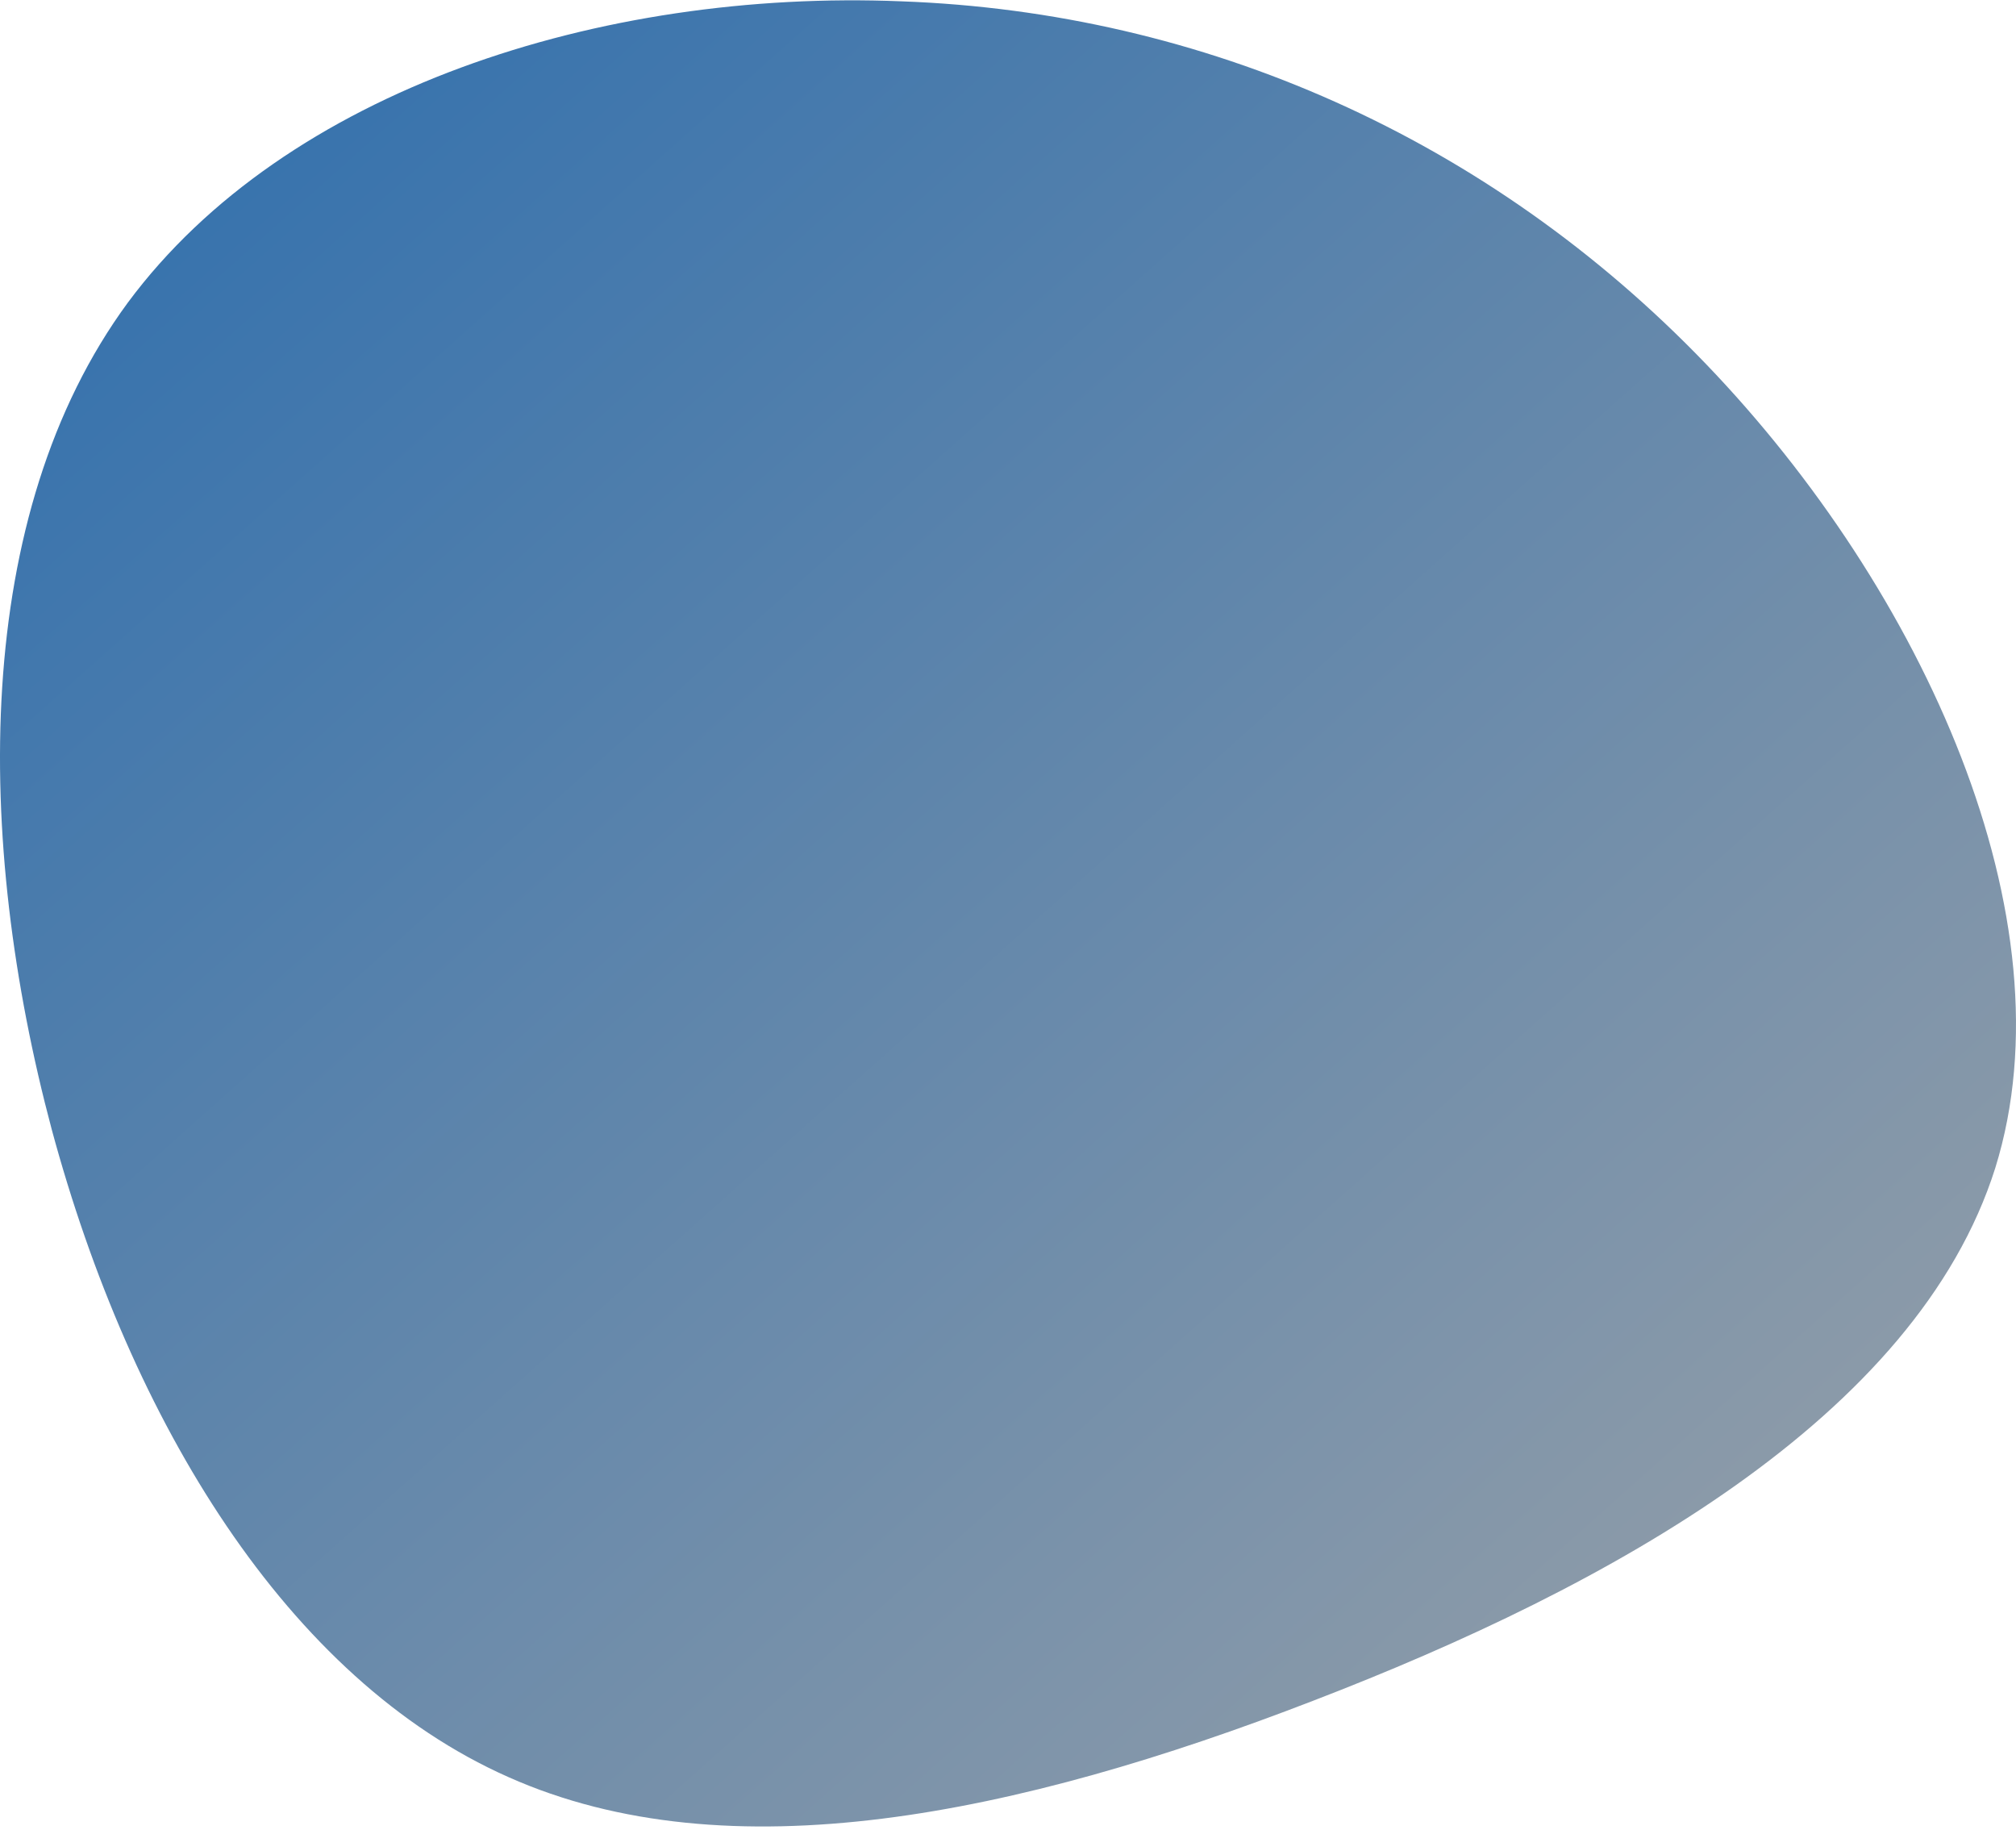 <svg width="509" height="462" viewBox="0 0 509 462" fill="none" xmlns="http://www.w3.org/2000/svg">
  <defs>
    <linearGradient id="blueToGreyProfessional" x1="0%" y1="0%" x2="100%" y2="100%">
      <stop offset="0%" style="stop-color:#2B6DAE;stop-opacity:1" />
      <stop offset="100%" style="stop-color:#A0A4A8;stop-opacity:1" />
    </linearGradient>
  </defs>
  <path d="M430.684 91.848C485.587 148.958 523.332 231.872 503.773 294.831C483.871 357.79 406.664 400.451 331.516 429.351C256.711 458.25 183.965 473.388 128.376 448.617C72.444 423.846 32.983 358.822 13.081 285.198C-6.478 211.917 -7.165 130.036 32.297 76.366C72.101 22.695 151.71 -2.763 227.544 0.333C303.722 3.085 375.781 34.737 430.684 91.848Z" fill="url(#blueToGreyProfessional)"/>
</svg>


<!-- #1A2E6C -->